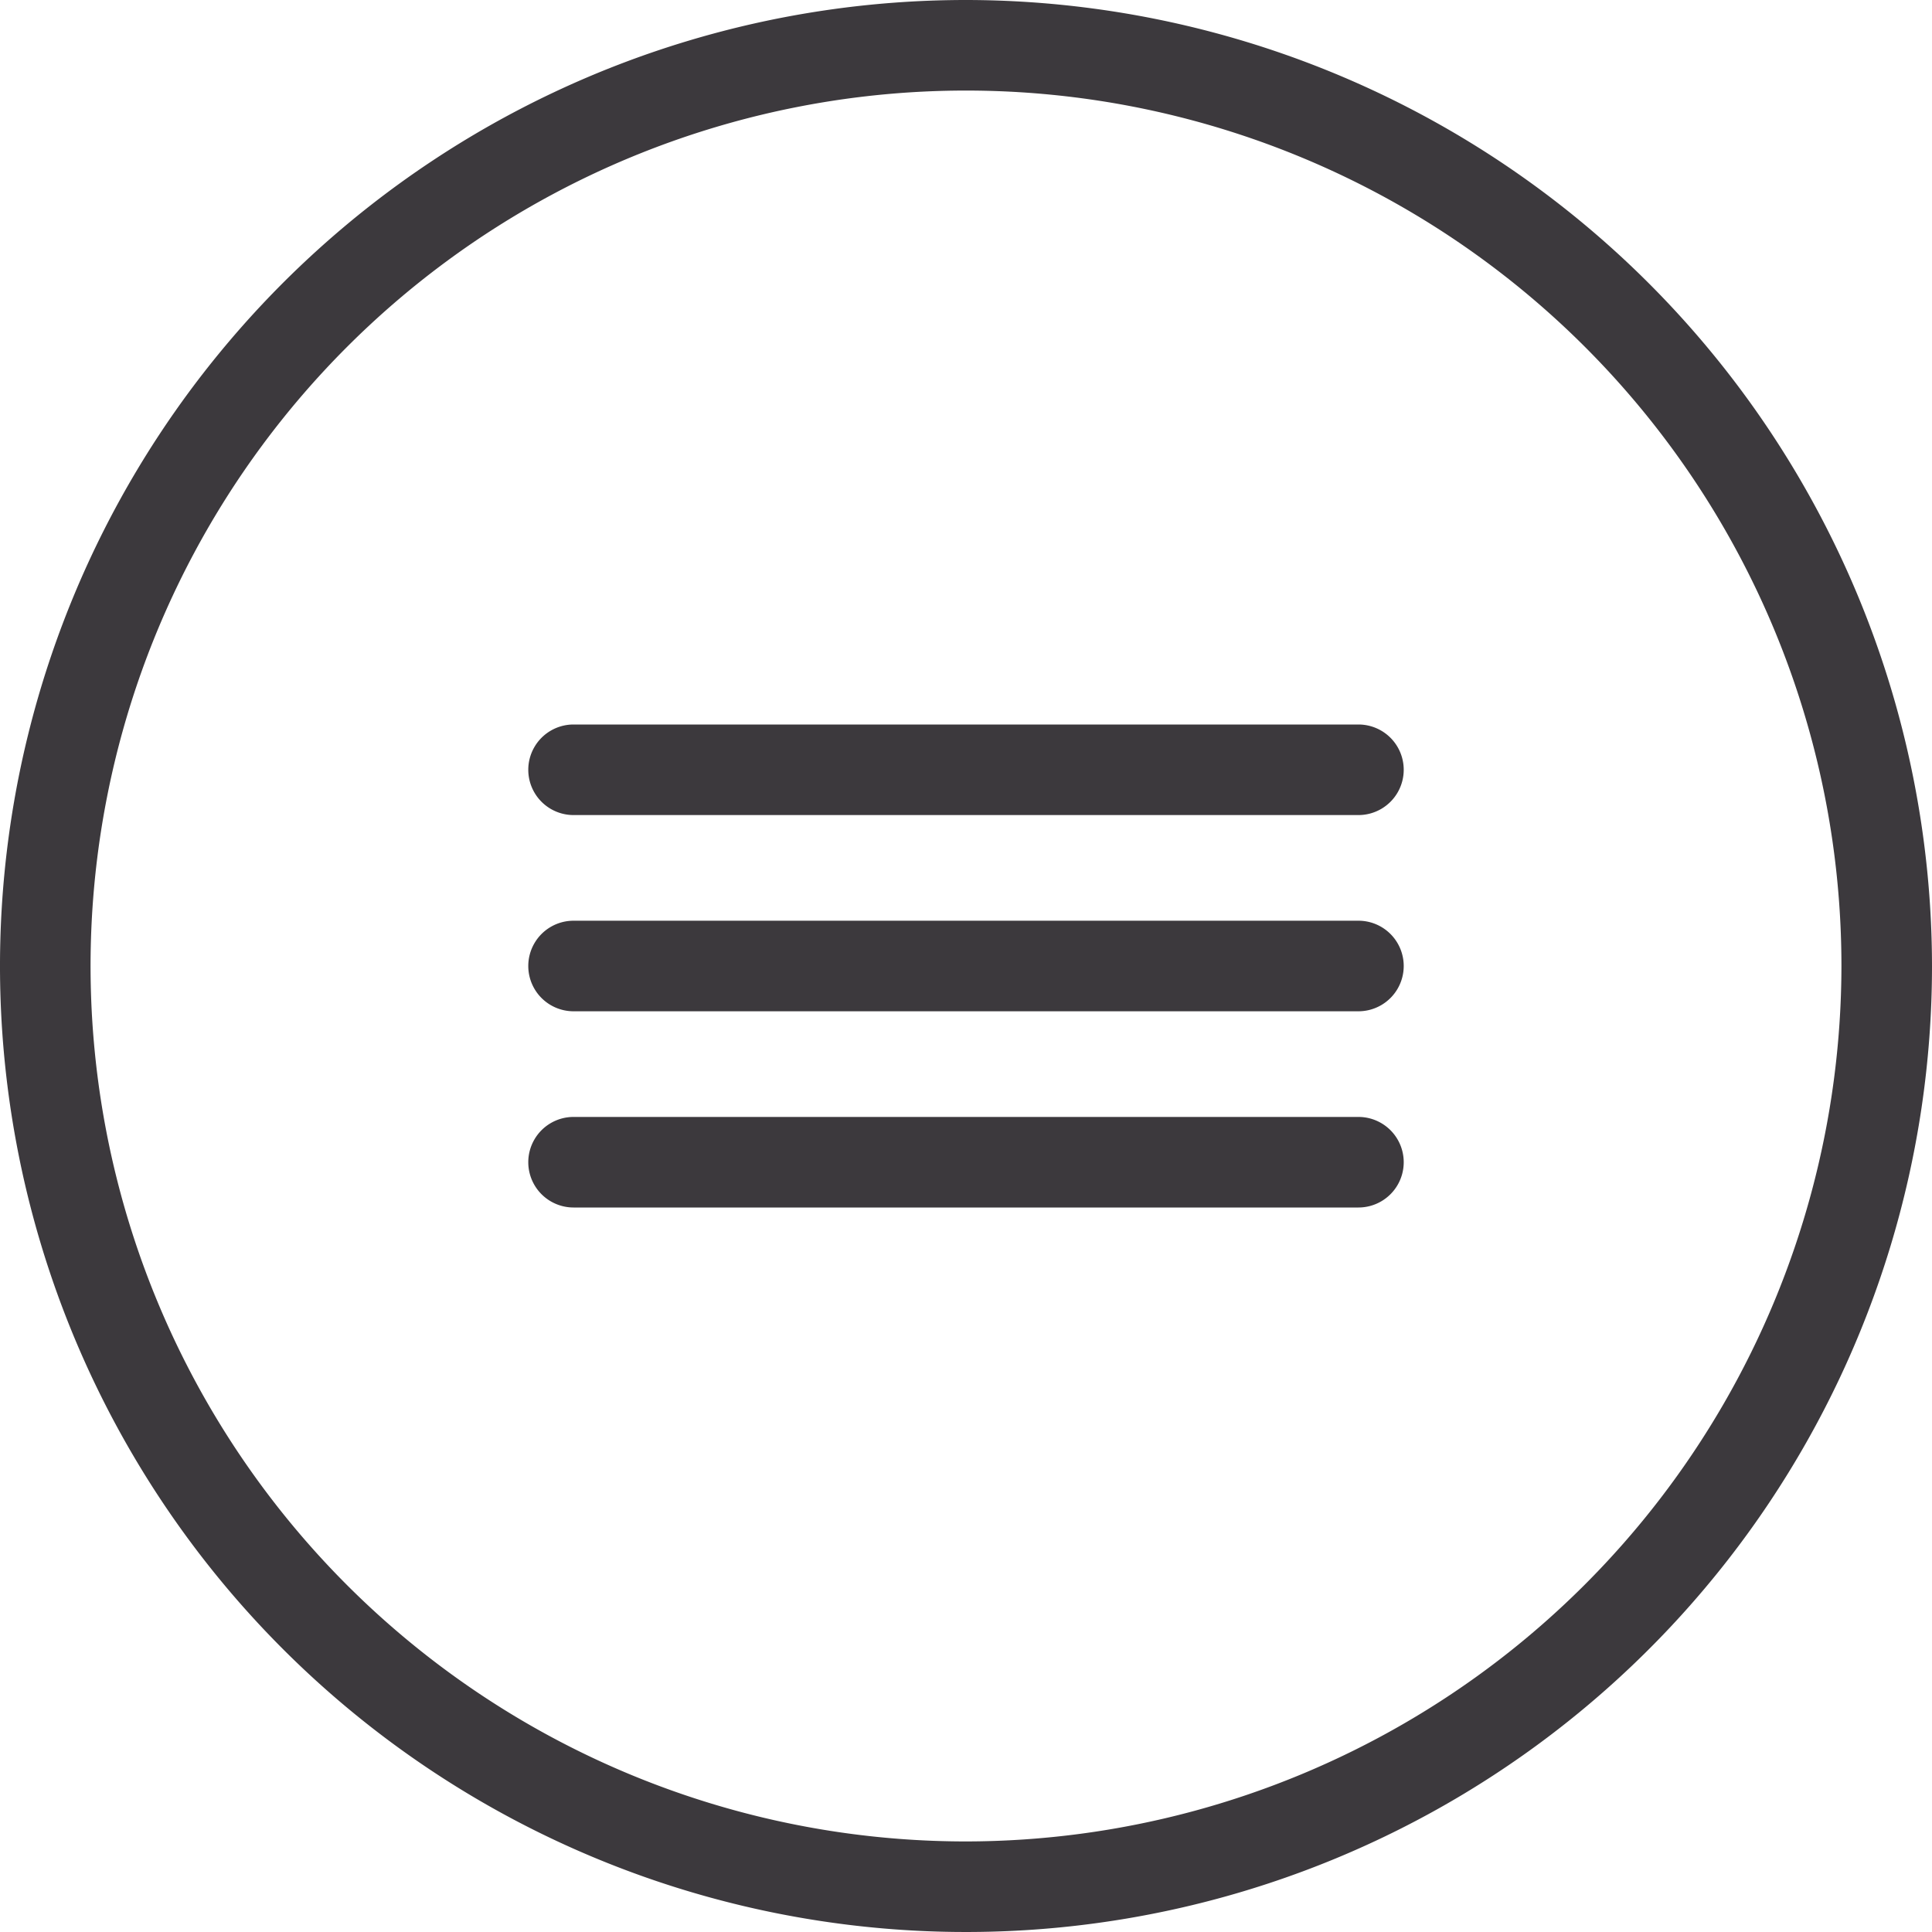 <svg width="128" height="128" xmlns="http://www.w3.org/2000/svg">
 <title/>

 <g>
  <title>background</title>
  <rect fill="none" id="canvas_background" height="402" width="582" y="-1" x="-1"/>
 </g>
 <g>
  <title>Layer 1</title>
  <path fill="#3c393d" id="svg_1" d="m64,0a64,64 0 1 0 64,64a64.07,64.07 0 0 0 -64,-64zm0,122a58,58 0 1 1 58,-58a58.07,58.07 0 0 1 -58,58z"/>
  <path fill="#3c393d" id="svg_2" d="m90,61l-52,0a3,3 0 0 0 0,6l52,0a3,3 0 0 0 0,-6z"/>
  <path fill="#3c393d" id="svg_3" d="m90,74l-52,0a3,3 0 0 0 0,6l52,0a3,3 0 0 0 0,-6z"/>
  <path fill="#3c393d" id="svg_4" d="m90,48l-52,0a3,3 0 0 0 0,6l52,0a3,3 0 0 0 0,-6z"/>
 </g>
</svg>
